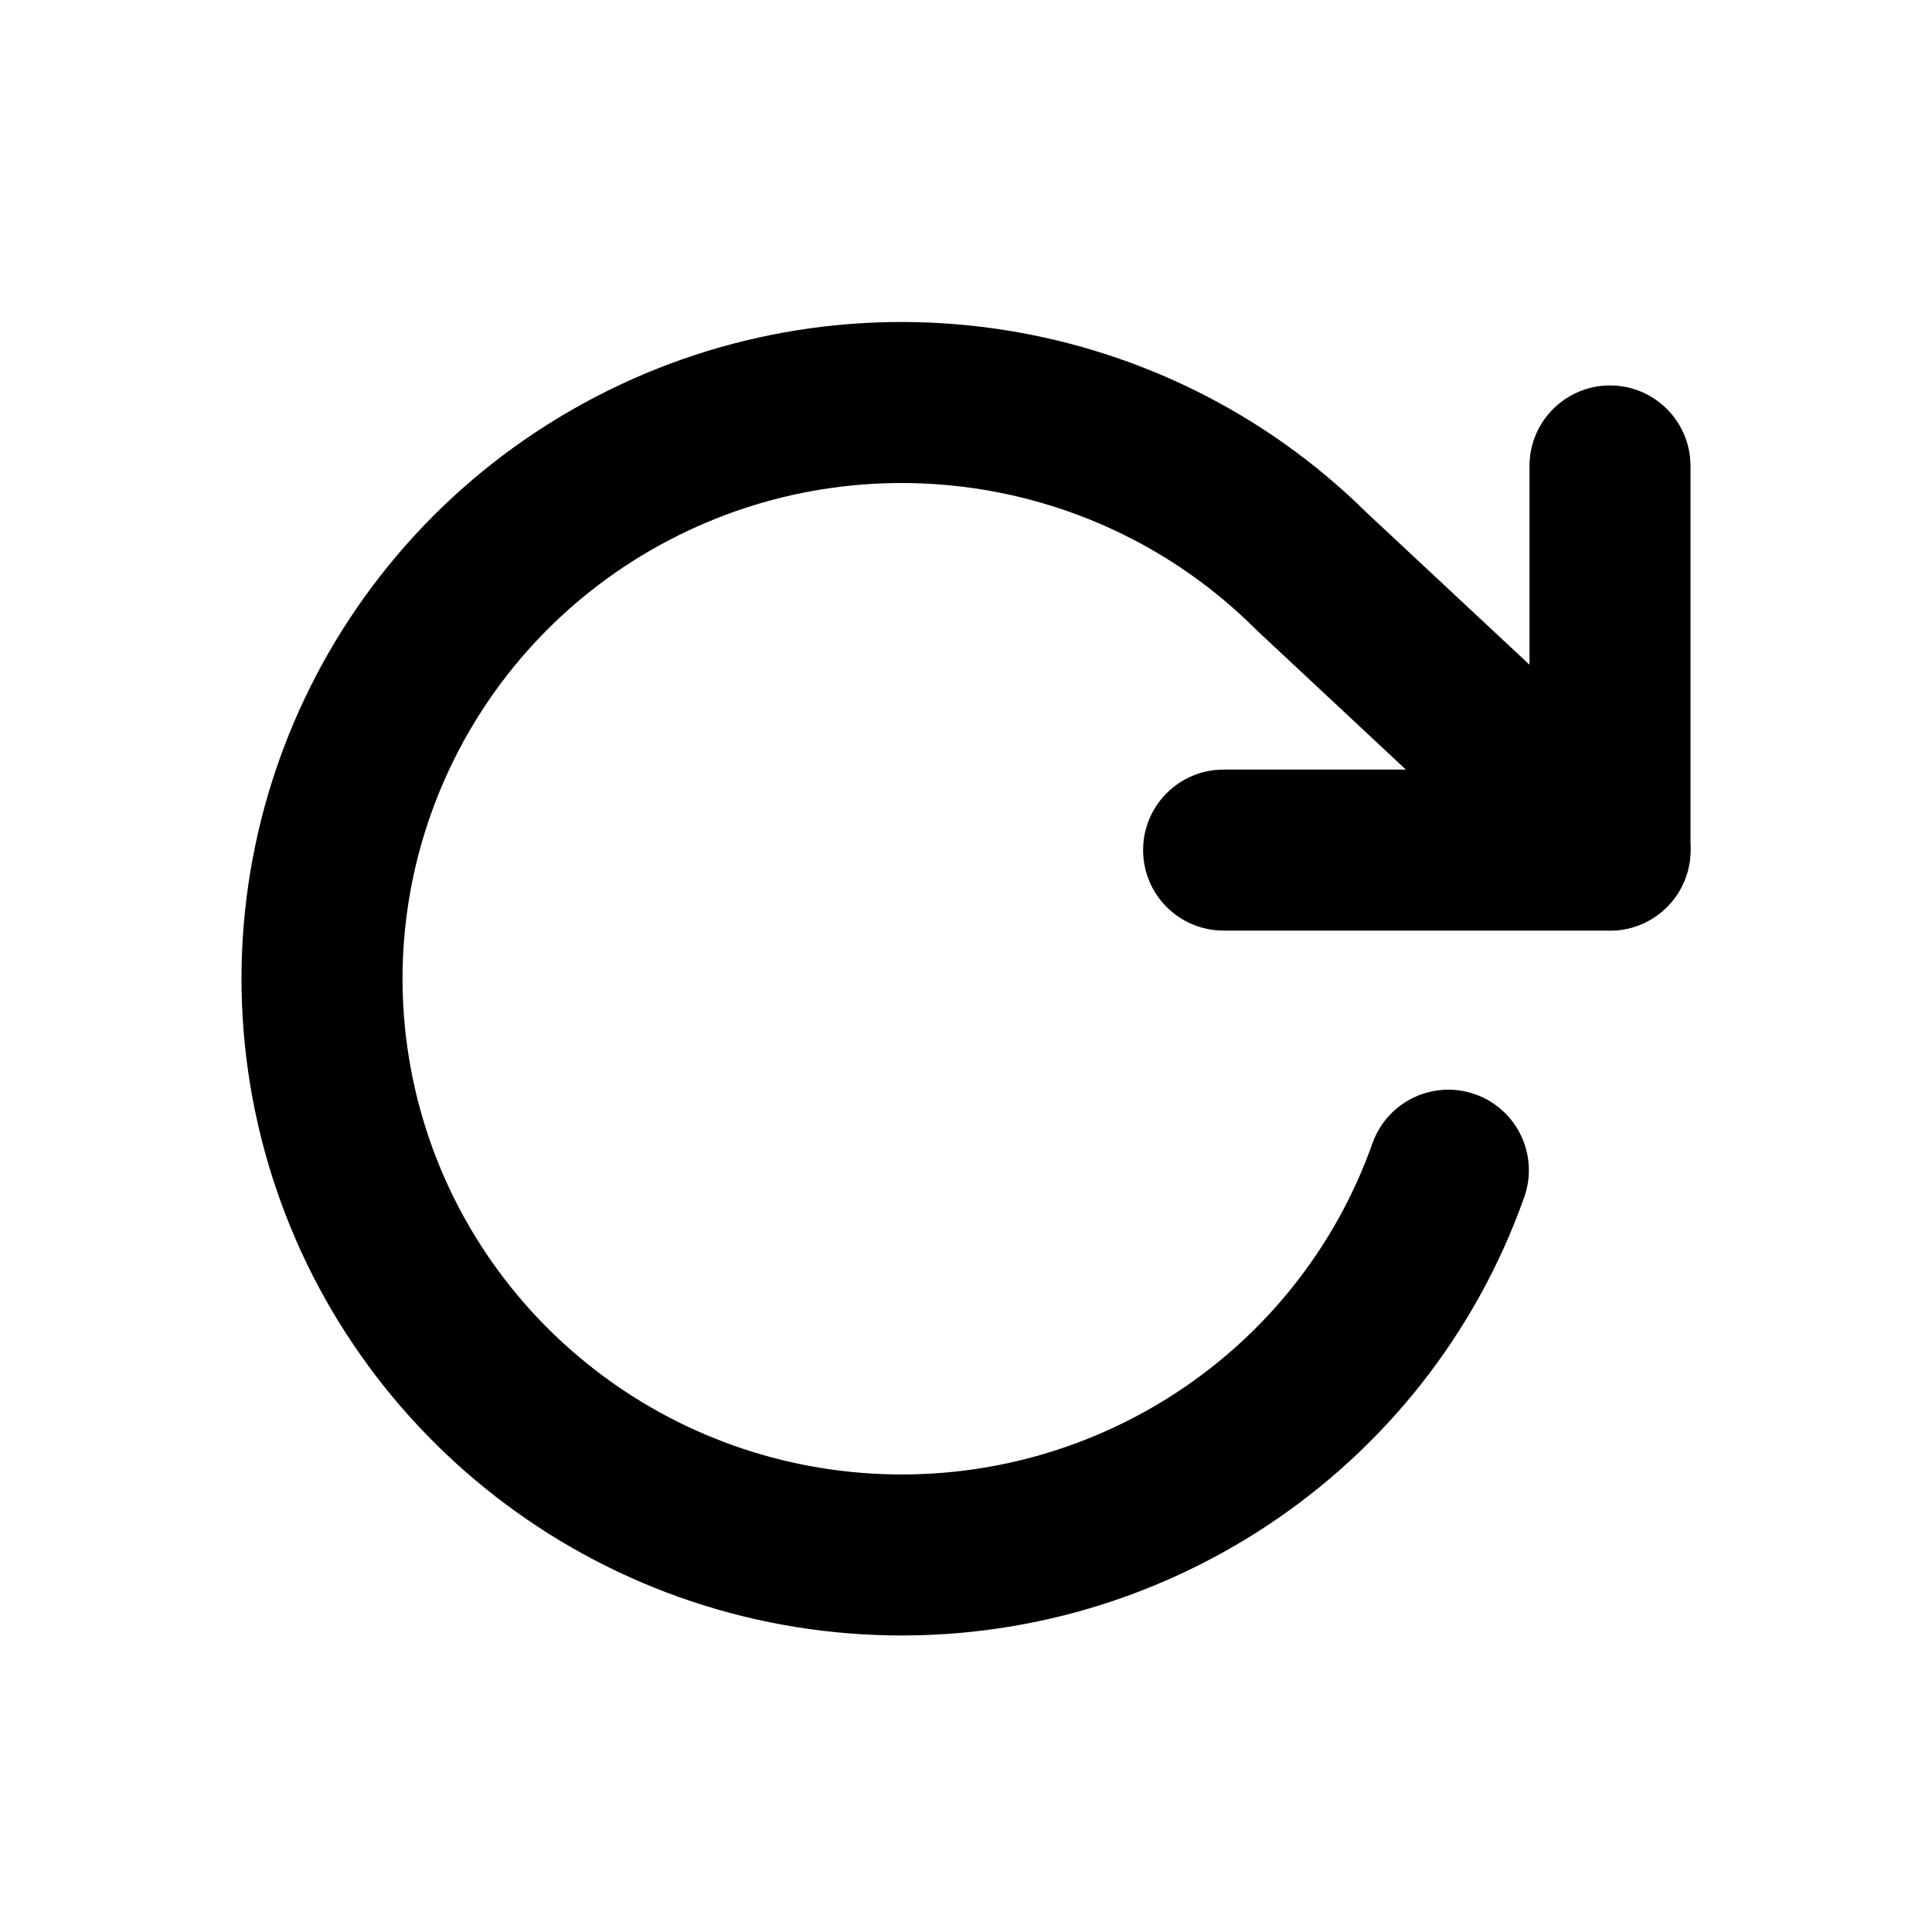 <svg width="24" height="24" viewBox="0 0 24 24" fill="none" xmlns="http://www.w3.org/2000/svg">
<path d="M20 4.788C19.448 4.788 19 5.236 19 5.788V9.56H15.2C14.648 9.56 14.2 10.008 14.2 10.56C14.2 11.113 14.648 11.56 15.2 11.56H20C20.552 11.56 21 11.113 21 10.56V5.788C21 5.236 20.552 4.788 20 4.788Z" fill="black"/>
<path d="M16.981 6.372C14.396 3.816 10.425 3.264 7.236 5.017C4.04 6.774 2.394 10.423 3.205 13.97C4.017 17.516 7.088 20.095 10.73 20.303C14.372 20.511 17.719 18.3 18.935 14.871C19.119 14.35 18.847 13.779 18.326 13.594C17.805 13.41 17.234 13.682 17.049 14.203C16.133 16.788 13.605 18.464 10.844 18.306C8.084 18.148 5.766 16.195 5.155 13.524C4.544 10.853 5.782 8.099 8.199 6.77C10.618 5.441 13.629 5.863 15.584 7.802C15.591 7.809 15.598 7.816 15.605 7.823L19.317 11.291C19.721 11.668 20.354 11.646 20.731 11.243C21.108 10.839 21.086 10.207 20.683 9.829L16.981 6.372Z" fill="black"/>
</svg>
